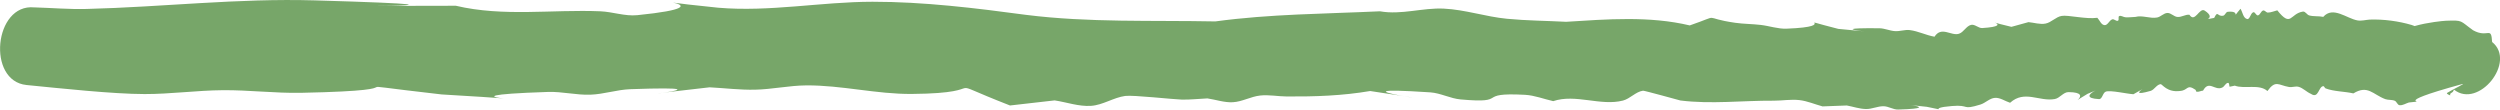 <?xml version="1.0" encoding="UTF-8" standalone="no"?>
<!-- Created with Inkscape (http://www.inkscape.org/) -->

<svg
   xmlns:osb="http://www.openswatchbook.org/uri/2009/osb"
   xmlns:dc="http://purl.org/dc/elements/1.1/"
   xmlns:cc="http://creativecommons.org/ns#"
   xmlns:rdf="http://www.w3.org/1999/02/22-rdf-syntax-ns#"
   xmlns:svg="http://www.w3.org/2000/svg"
   xmlns="http://www.w3.org/2000/svg"
   xmlns:sodipodi="http://sodipodi.sourceforge.net/DTD/sodipodi-0.dtd"
   xmlns:inkscape="http://www.inkscape.org/namespaces/inkscape"
   width="60"
   height="2.629"
   id="svg3090"
   version="1.1"
   inkscape:version="0.48.4 r9939"
   sodipodi:docname="line-small.svg"
   viewbox="0 0 60 2.63">
  <defs
   id="defs3092">
  <linearGradient
     gradientTransform="matrix(-4.934,1.089,-1.089,-4.934,2985.218,2745.622)"
     osb:paint="solid"
     id="linearGradient3836">
    <stop
       id="stop3838"
       offset="0"
       style="stop-color:#77a669;stop-opacity:1;" />
  </linearGradient>
</defs>
<sodipodi:namedview
   id="base"
   pagecolor="#ffffff"
   bordercolor="#666666"
   borderopacity="1.0"
   inkscape:pageopacity="0.0"
   inkscape:pageshadow="2"
   inkscape:zoom="31.653248"
   inkscape:cx="14.216254"
   inkscape:cy="0.87149115"
   inkscape:document-units="px"
   inkscape:current-layer="layer1"
   showgrid="false"
   fit-margin-top="0"
   fit-margin-left="0"
   fit-margin-right="0"
   fit-margin-bottom="0"
   inkscape:window-width="1920"
   inkscape:window-height="1018"
   inkscape:window-x="1912"
   inkscape:window-y="-8"
   inkscape:window-maximized="1" />
<g
   inkscape:label="Layer 1"
   inkscape:groupmode="layer"
   id="layer1"
   transform="translate(-328.7,-667.747)">
  <path
     style="fill:url(#linearGradient3836);fill-opacity:1;stroke:none"
     id="path3915"
     d="m 329.519,667.924 c 0.419,0.012 0.839,0.049 1.258,0.038 1.826,-0.046 3.64,-0.26 5.471,-0.206 5.722,0.167 -1.875,0.131 3.392,0.129 1.145,0.27 2.311,0.085 3.467,0.133 0.298,0.012 0.592,0.123 0.889,0.093 2.478,-0.251 -0.603,-0.435 1.94,-0.179 1.238,0.106 2.47,-0.142 3.705,-0.143 1.226,-6.4e-4 2.475,0.152 3.687,0.315 1.508,0.189 3.027,0.127 4.54,0.157 1.313,-0.179 2.629,-0.181 3.951,-0.243 0.515,0.092 1.024,-0.09 1.536,-0.064 0.509,0.025 1.002,0.194 1.509,0.243 0.473,0.046 0.949,0.048 1.423,0.073 0.985,-0.062 2.001,-0.143 2.967,0.087 0.805,-0.278 0.245,-0.185 1.093,-0.063 0.202,0.029 0.407,0.027 0.61,0.051 0.208,0.024 0.412,0.098 0.621,0.09 1.367,-0.053 0.008,-0.306 1.241,0.005 1.841,0.166 -0.767,-0.033 0.984,-0.015 0.128,10e-4 0.25,0.061 0.378,0.069 0.118,0.008 0.237,-0.04 0.355,-0.025 0.203,0.026 0.391,0.124 0.592,0.159 0.167,-0.261 0.4,-0.011 0.587,-0.071 0.114,-0.037 0.173,-0.184 0.29,-0.213 0.091,-0.022 0.177,0.082 0.27,0.076 0.874,-0.055 -0.222,-0.247 0.699,-0.029 0.136,-0.038 0.272,-0.075 0.409,-0.113 0.136,0.012 0.274,0.06 0.408,0.035 0.14,-0.026 0.246,-0.159 0.387,-0.184 0.153,-0.028 0.582,0.084 0.858,0.045 0.057,0.059 0.09,0.168 0.172,0.176 0.077,0.008 0.113,-0.115 0.186,-0.139 0.044,-0.015 0.094,0.053 0.137,0.033 0.035,-0.016 -0.004,-0.095 0.03,-0.111 0.046,-0.021 0.1,0.027 0.151,0.029 0.079,0.005 0.158,-0.006 0.237,-0.009 0.171,-0.046 0.351,0.046 0.522,0.014 0.089,-0.017 0.158,-0.107 0.248,-0.109 0.086,-10e-4 0.154,0.089 0.24,0.096 0.097,0.008 0.189,-0.062 0.286,-0.054 0.134,0.209 0.239,-0.183 0.368,-0.098 0.318,0.209 -0.137,0.233 0.227,0.175 0.095,-0.192 0.071,-0.024 0.217,-0.054 0.047,-0.009 0.061,-0.089 0.109,-0.093 0.347,-0.035 0.056,0.22 0.306,-0.073 0.052,0.082 0.062,0.22 0.156,0.246 0.071,0.019 0.081,-0.139 0.151,-0.162 0.042,-0.014 0.067,0.083 0.111,0.075 0.056,-0.011 0.07,-0.102 0.125,-0.117 0.039,-0.011 0.072,0.05 0.113,0.05 0.078,-7e-4 0.151,-0.036 0.227,-0.054 0.338,0.424 0.303,0.078 0.615,0.03 0.058,-0.009 0.094,0.076 0.151,0.092 0.109,0.03 0.227,0.011 0.337,0.035 0.234,-0.265 0.56,0.039 0.822,0.085 0.097,0.017 0.197,-0.014 0.295,-0.02 0.331,-0.011 0.688,0.036 1.007,0.13 0.171,0.051 0.313,0.201 0.491,0.216 0.048,0.005 0.086,-0.045 0.128,-0.067 0.012,0.285 0.082,1.538 -0.924,0.305 -0.337,-0.413 0.982,-0.551 1.128,-0.556 0.415,-0.015 0.326,-0.003 0.648,0.228 0.359,0.2 0.435,-0.115 0.458,0.282 0.59,0.473 -0.327,1.615 -0.917,1.142 l 0,0 c -0.024,0.101 -0.103,0.06 -0.089,0.14 -0.003,-10e-4 -0.106,-0.04 -0.074,-0.06 0.114,-0.076 0.487,-0.247 0.354,-0.21 -1.881,0.515 -0.666,0.376 -1.272,0.44 -0.075,0.022 -0.147,0.074 -0.224,0.065 -0.051,-0.006 -0.067,-0.085 -0.114,-0.106 -0.071,-0.03 -0.156,-0.014 -0.229,-0.04 -0.297,-0.111 -0.42,-0.349 -0.765,-0.137 -0.216,-0.05 -0.459,-0.042 -0.666,-0.12 -0.025,-0.009 -0.031,-0.057 -0.058,-0.054 -0.116,0.012 -0.109,0.311 -0.296,0.184 -0.105,-0.044 -0.187,-0.14 -0.297,-0.169 -0.074,-0.019 -0.153,0.018 -0.228,0.005 -0.255,-0.043 -0.32,-0.177 -0.518,0.097 -0.197,-0.177 -0.549,-0.041 -0.782,-0.129 -0.042,0.009 -0.084,0.017 -0.126,0.026 -0.012,-0.031 -0.006,-0.097 -0.039,-0.093 -0.057,0.006 -0.082,0.084 -0.133,0.11 -0.182,0.093 -0.319,-0.188 -0.465,0.076 -0.052,0.003 -0.103,0.036 -0.154,0.027 -0.019,-0.003 -0.014,-0.037 -0.029,-0.048 -0.211,-0.142 -0.168,0.011 -0.363,0.029 -0.317,0.044 -0.435,-0.166 -0.471,-0.163 -0.097,0.008 -0.15,0.135 -0.243,0.162 -0.752,0.215 0.37,-0.355 -0.411,0.08 -0.146,-0.008 -0.543,-0.1 -0.659,-0.064 -0.079,0.024 -0.085,0.185 -0.167,0.181 -0.665,-0.035 0.401,-0.401 -0.276,-0.126 -0.612,0.362 0.213,-0.037 -0.457,-0.042 -0.122,-6.9e-4 -0.207,0.144 -0.327,0.166 -0.371,0.069 -0.727,-0.225 -1.074,0.09 -0.121,-0.039 -0.236,-0.126 -0.363,-0.118 -0.128,0.008 -0.228,0.124 -0.351,0.161 -0.459,0.141 -0.239,-0.002 -0.681,0.035 -0.631,0.052 -0.028,0.13 -0.603,0.019 -1.279,-0.131 0.659,0.026 -0.69,0.065 -0.119,0.003 -0.229,-0.077 -0.348,-0.079 -0.143,-0.002 -0.28,0.07 -0.423,0.067 -0.156,-0.003 -0.307,-0.057 -0.46,-0.085 -0.194,0.008 -0.388,0.015 -0.582,0.022 -0.185,-0.05 -0.364,-0.129 -0.554,-0.151 -0.205,-0.024 -0.413,0.015 -0.619,0.014 -0.749,-0.005 -1.496,0.088 -2.239,-0.005 -0.006,-0.001 -0.867,-0.239 -0.896,-0.235 -0.177,0.025 -0.309,0.192 -0.482,0.237 -0.536,0.138 -1.138,-0.167 -1.674,0.014 -0.226,-0.051 -0.446,-0.139 -0.677,-0.152 -1.22,-0.065 -0.345,0.218 -1.544,0.111 -0.249,-0.022 -0.481,-0.153 -0.73,-0.17 -2.902,-0.191 1.363,0.387 -1.442,-0.032 -0.674,0.114 -1.318,0.135 -2.002,0.131 -0.213,-10e-4 -0.426,-0.046 -0.638,-0.023 -0.224,0.024 -0.431,0.149 -0.656,0.161 -0.205,0.011 -0.407,-0.062 -0.611,-0.092 -0.205,0.009 -0.409,0.033 -0.614,0.029 -0.203,-0.005 -1.166,-0.113 -1.357,-0.088 -0.283,0.038 -0.538,0.22 -0.823,0.238 -0.293,0.019 -0.581,-0.087 -0.872,-0.131 -0.357,0.041 -0.714,0.081 -1.071,0.122 -1.858,-0.724 -0.264,-0.294 -2.353,-0.277 -0.849,0.008 -1.69,-0.212 -2.539,-0.205 -0.411,0.003 -0.817,0.095 -1.228,0.103 -0.364,0.008 -0.727,-0.038 -1.09,-0.057 -3.152,0.355 1.081,-0.061 -1.903,0.045 -0.322,0.012 -0.635,0.121 -0.957,0.132 -0.34,0.012 -0.678,-0.077 -1.017,-0.066 -3.14,0.104 0.895,0.261 -2.553,0.06 -3.004,-0.341 -0.063,-0.106 -3.373,-0.039 -0.627,0.012 -1.253,-0.068 -1.88,-0.063 -0.626,0.005 -1.25,0.094 -1.876,0.093 -0.765,-10e-4 -2.028,-0.138 -2.833,-0.217 -0.962,-0.094 -0.779,-1.957 0.182,-1.863 z"
     inkscape:connector-curvature="0" />
</g>
</svg>
